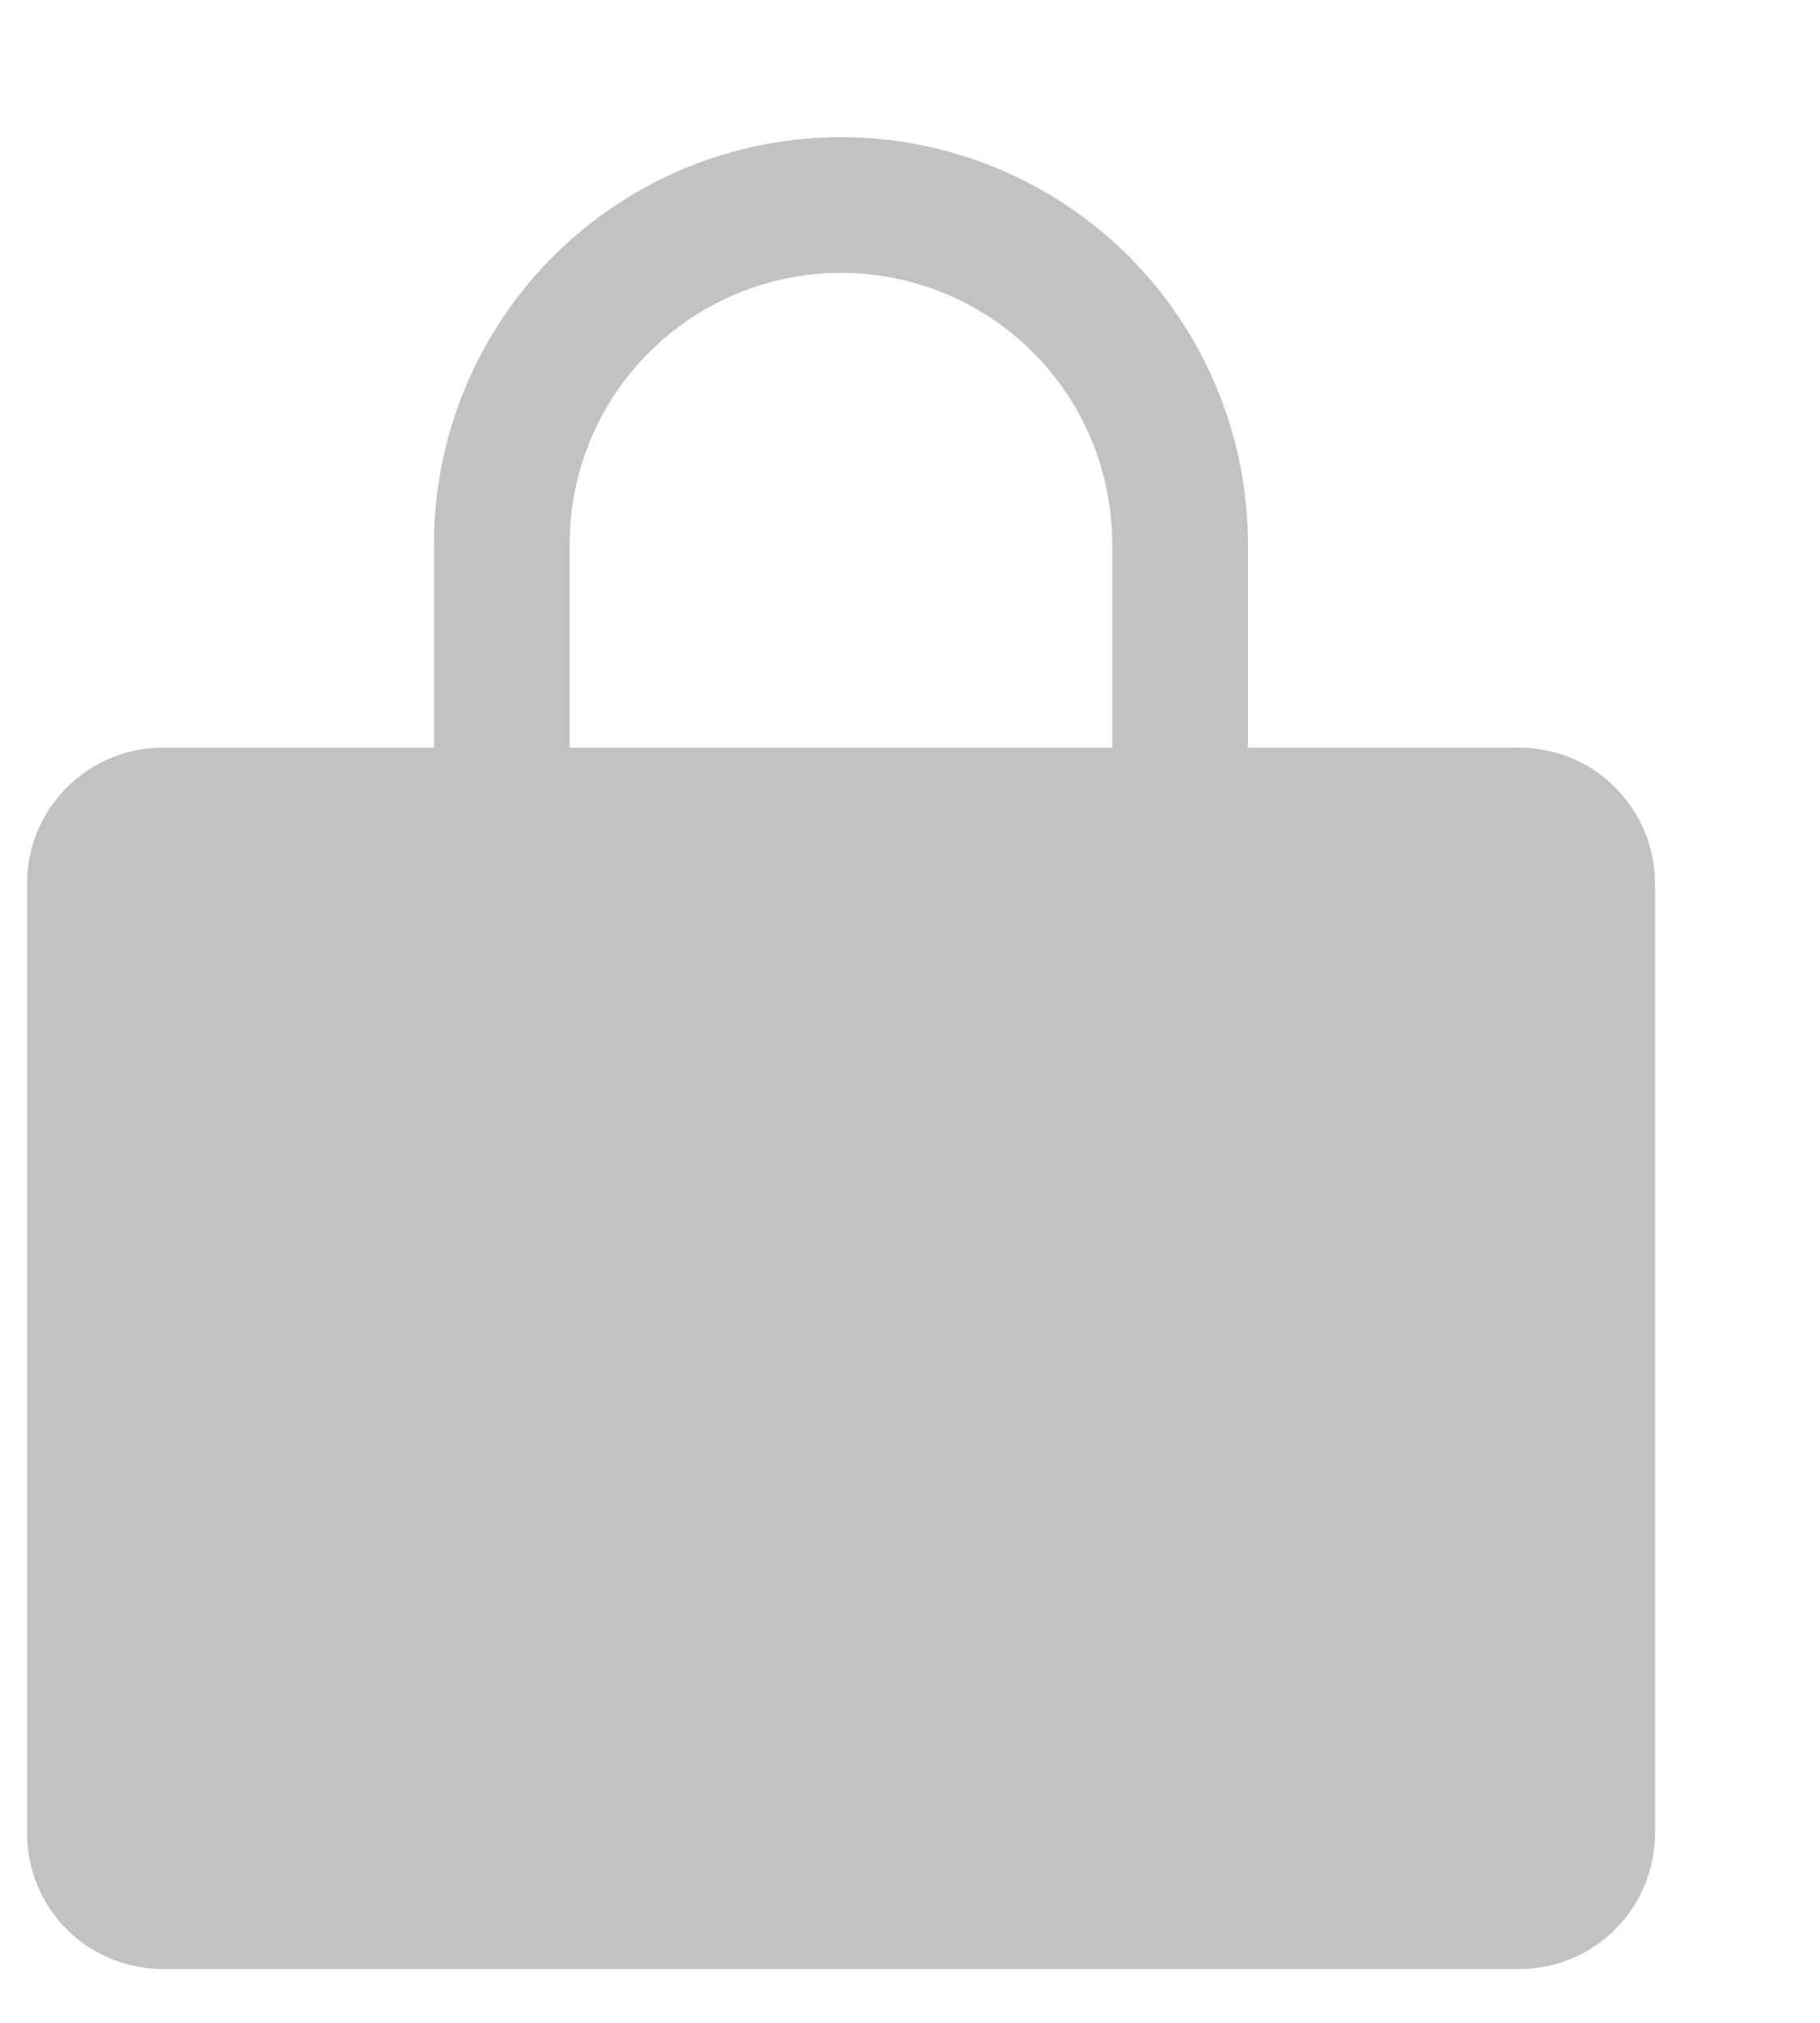 <svg width="9" height="10" viewBox="0 0 9 10" fill="none" xmlns="http://www.w3.org/2000/svg">
<path d="M7.513 3.696H6.171V2.69C6.171 2.156 5.959 1.645 5.582 1.267C5.204 0.89 4.693 0.678 4.159 0.678C3.625 0.678 3.113 0.89 2.736 1.267C2.358 1.645 2.146 2.156 2.146 2.69V3.696H0.805C0.627 3.696 0.456 3.767 0.33 3.893C0.204 4.019 0.134 4.189 0.134 4.367V9.063C0.134 9.241 0.204 9.412 0.33 9.538C0.456 9.663 0.627 9.734 0.805 9.734H7.513C7.691 9.734 7.862 9.663 7.987 9.538C8.113 9.412 8.184 9.241 8.184 9.063V4.367C8.184 4.189 8.113 4.019 7.987 3.893C7.862 3.767 7.691 3.696 7.513 3.696ZM2.817 2.69C2.817 2.334 2.958 1.993 3.21 1.742C3.462 1.49 3.803 1.349 4.159 1.349C4.515 1.349 4.856 1.49 5.108 1.742C5.359 1.993 5.5 2.334 5.5 2.69V3.696H2.817V2.69Z" fill="#C2C2C2"/>
</svg>
